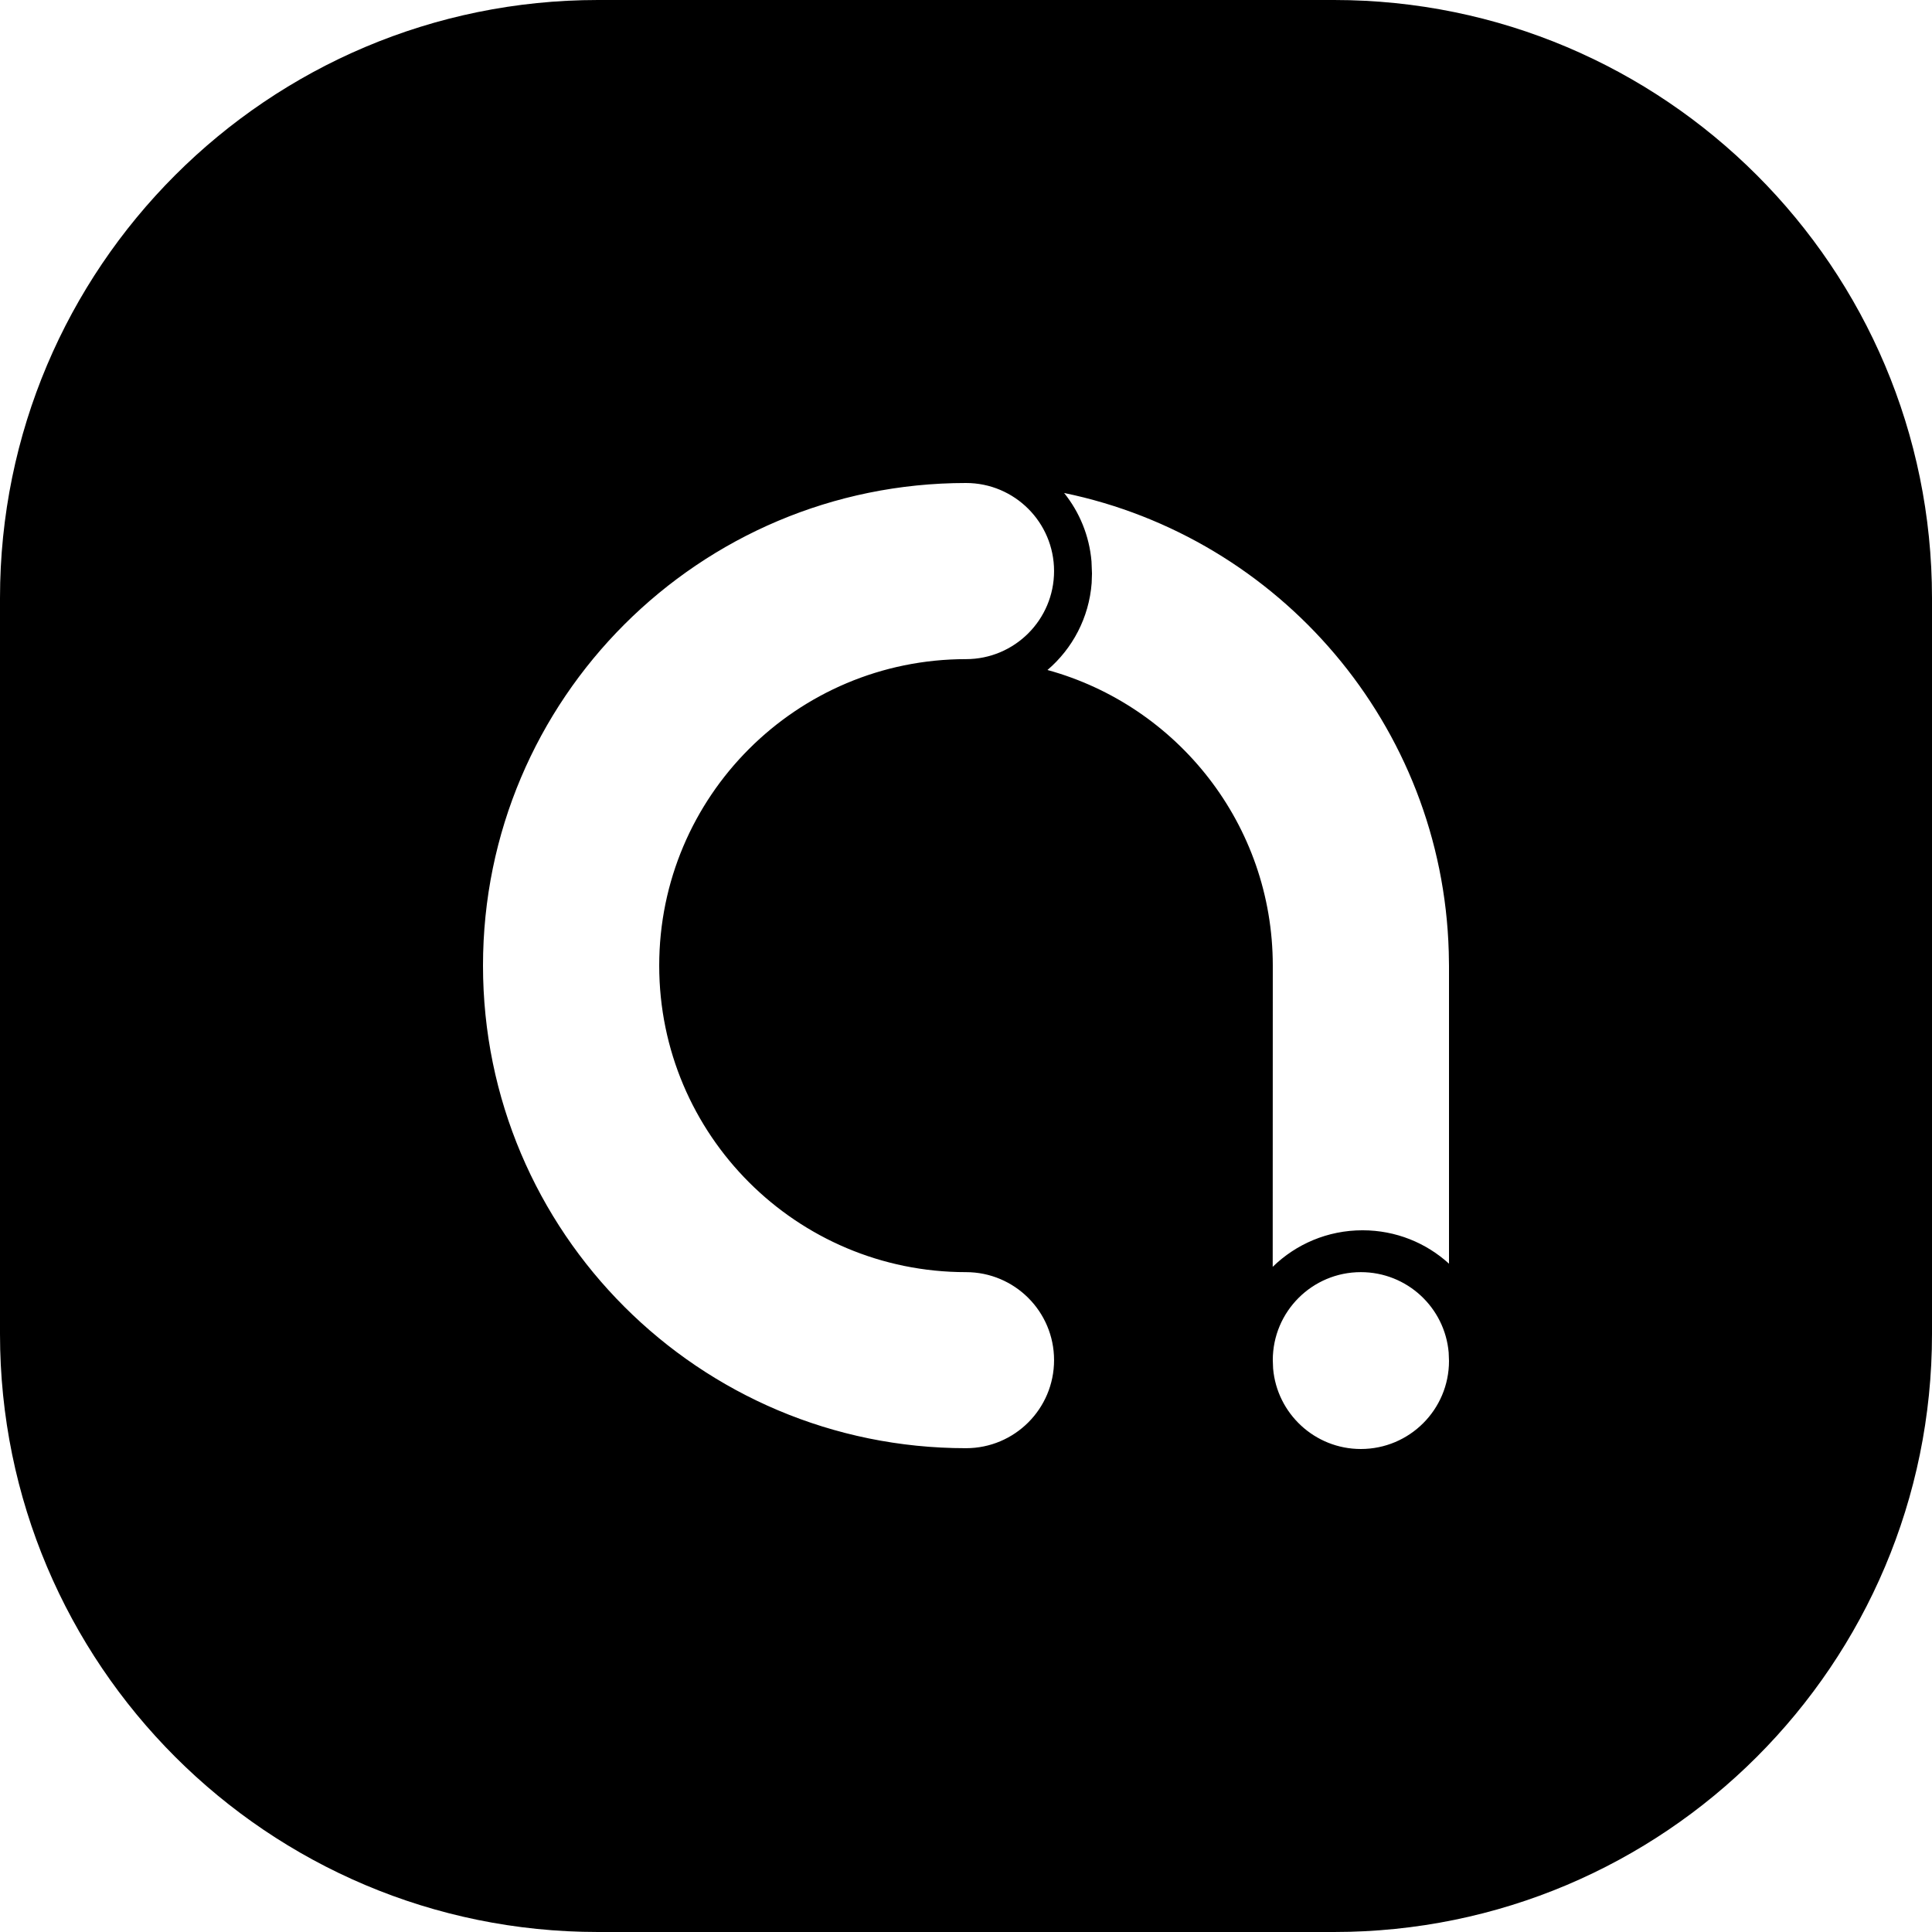 <svg width="24" height="24" viewBox="0 0 24 24" fill="none" xmlns="http://www.w3.org/2000/svg">
<path d="M7.429 0C3.326 0 0 3.326 0 7.429V16.571C0 20.674 3.326 24 7.429 24H16.571C20.674 24 24 20.674 24 16.571V7.429C24 3.326 20.674 0 16.571 0H7.429ZM17.996 16.802L18 16.906C18 17.51 17.51 18 16.905 18C16.333 18 15.863 17.56 15.815 17L15.811 16.896C15.811 16.292 16.301 15.803 16.905 15.803C17.478 15.803 17.948 16.242 17.996 16.802ZM13.094 7.094C13.094 7.698 12.604 8.188 12 8.188C9.895 8.188 8.189 9.893 8.189 11.995C8.189 14.098 9.895 15.803 12 15.803C12.604 15.803 13.094 16.292 13.094 16.896C13.094 17.501 12.604 17.99 12 17.99C8.686 17.99 6 15.306 6 11.995C6 8.684 8.686 6 12 6C12.604 6 13.094 6.49 13.094 7.094ZM17.997 11.825L18 11.995L18 15.698C17.717 15.44 17.34 15.283 16.926 15.283C16.491 15.283 16.098 15.456 15.81 15.737L15.811 11.995C15.811 10.243 14.626 8.766 13.012 8.323C13.322 8.058 13.528 7.675 13.561 7.243L13.565 7.124L13.559 6.974C13.532 6.654 13.409 6.361 13.219 6.124C15.894 6.676 17.918 9.007 17.997 11.825Z" fill="black"/>
</svg>
